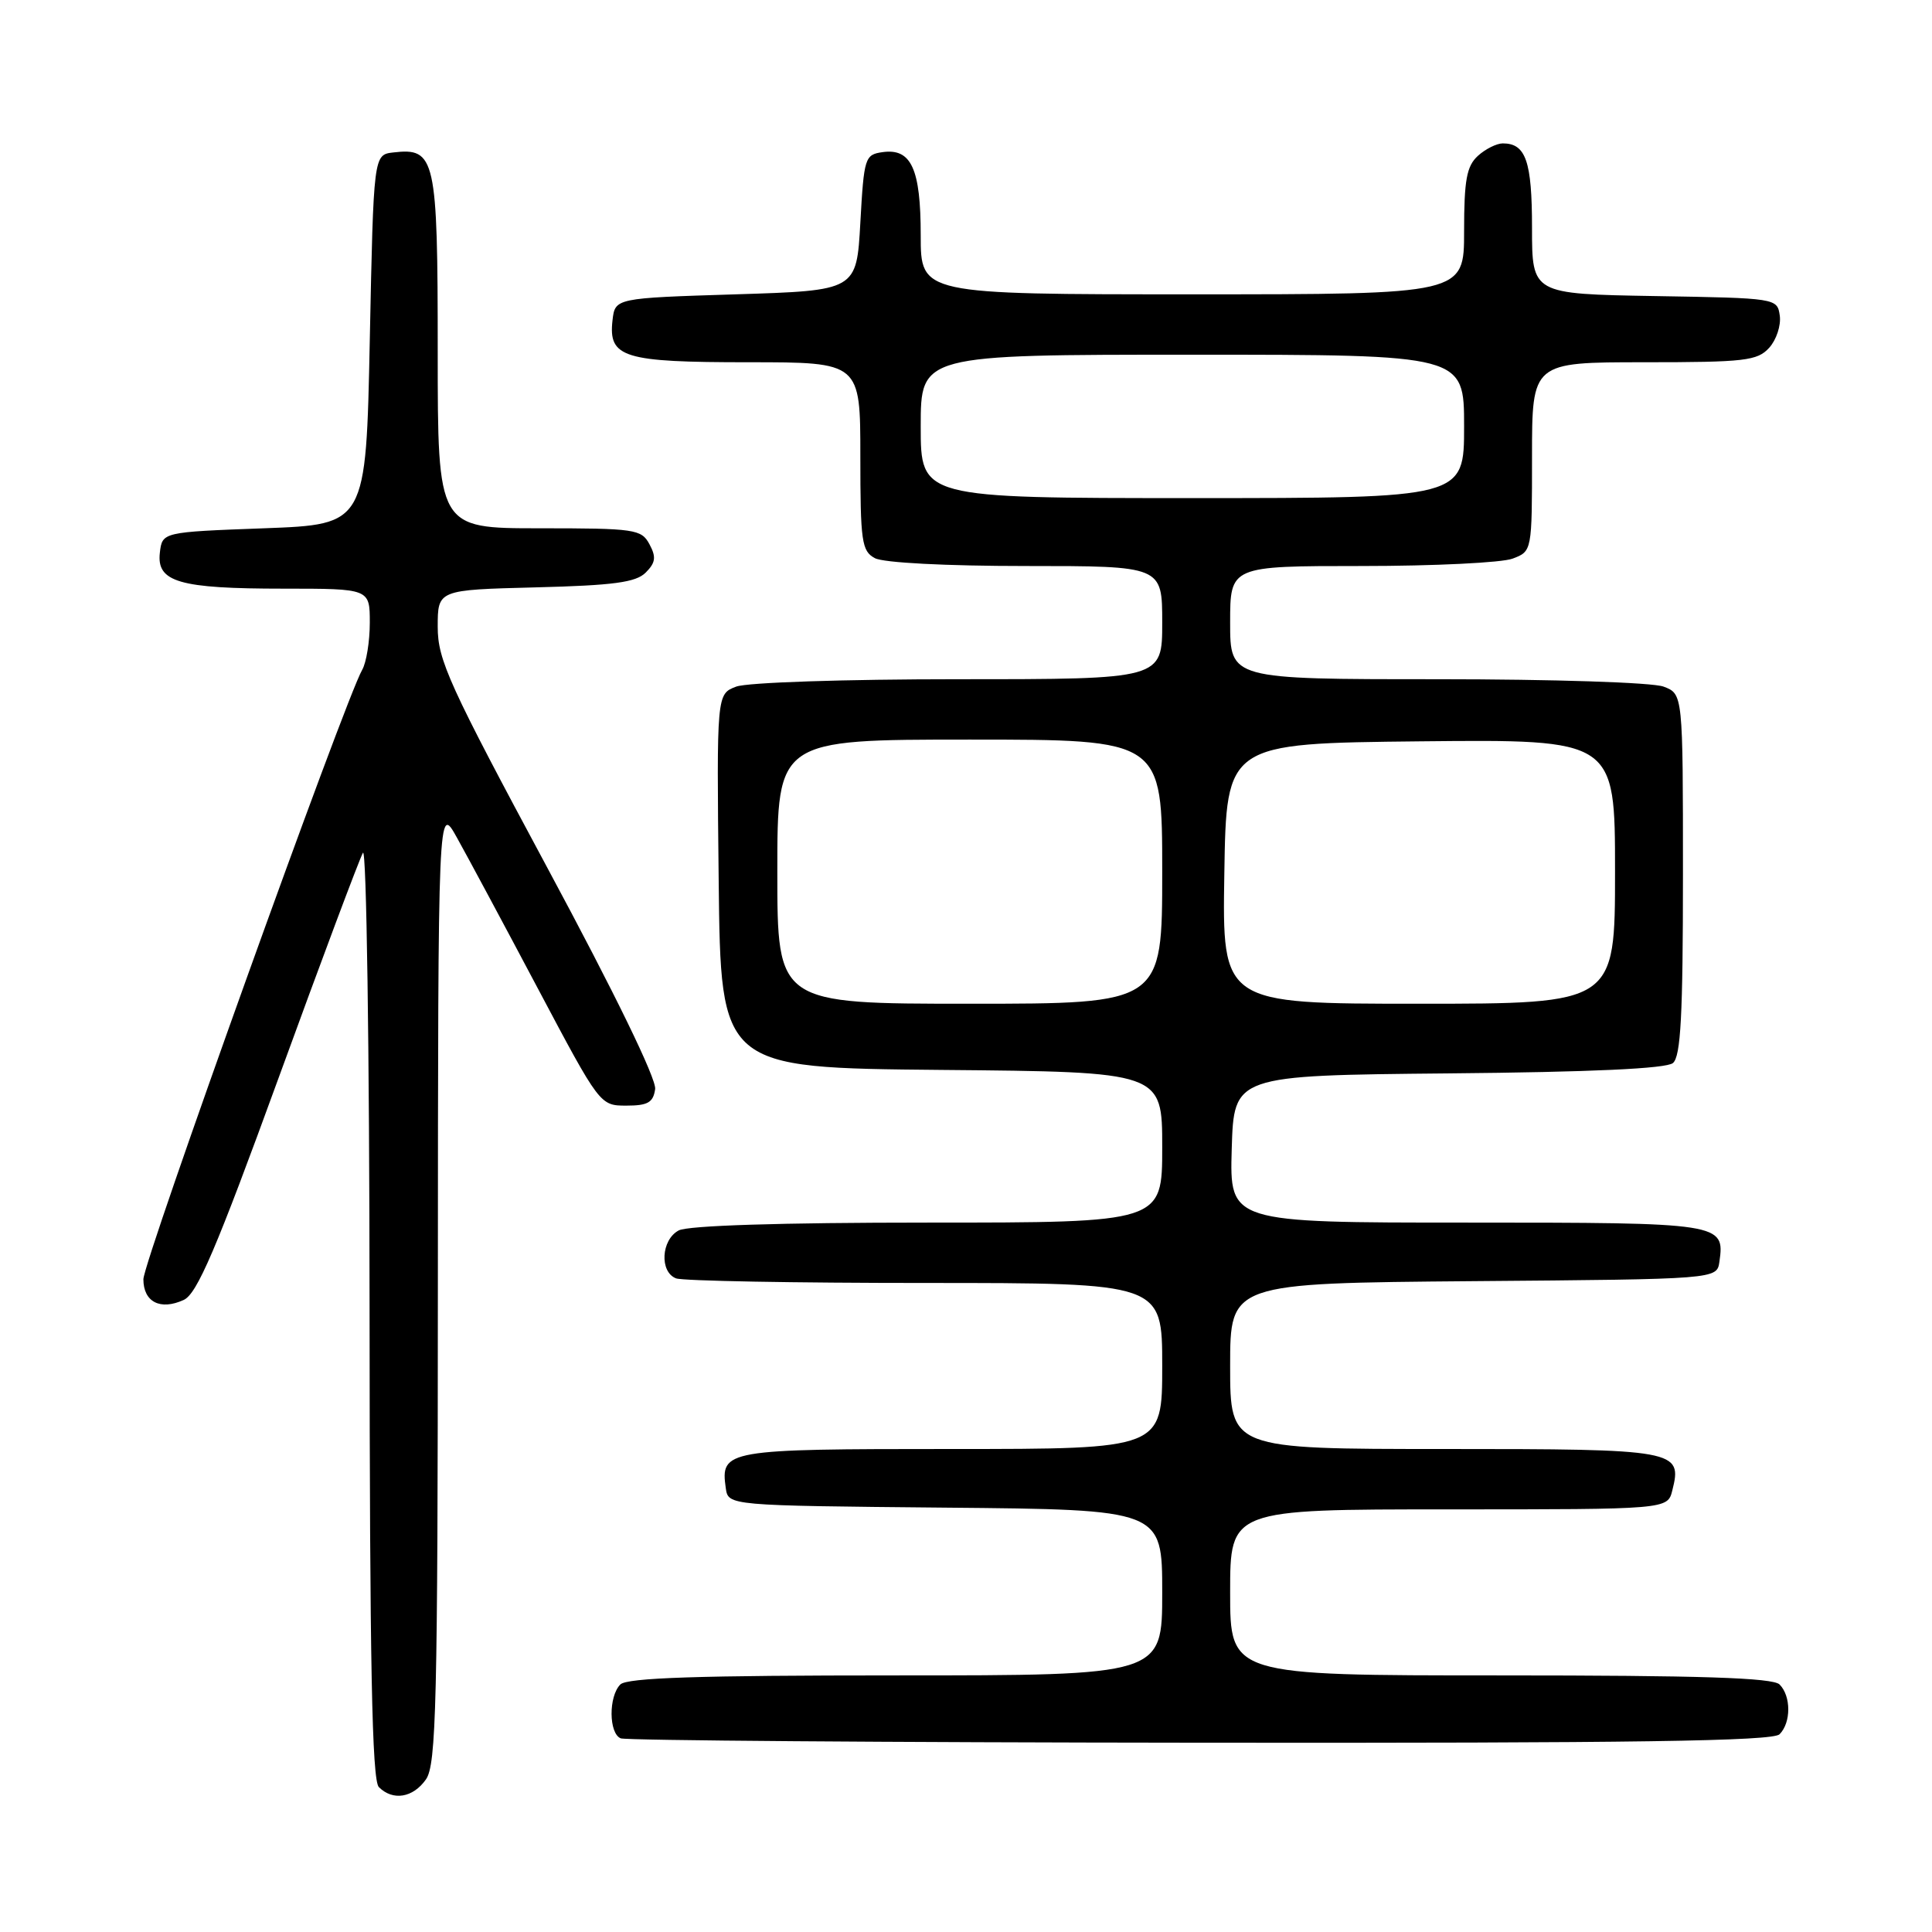 <?xml version="1.0" encoding="UTF-8" standalone="no"?>
<!DOCTYPE svg PUBLIC "-//W3C//DTD SVG 1.1//EN" "http://www.w3.org/Graphics/SVG/1.1/DTD/svg11.dtd" >
<svg xmlns="http://www.w3.org/2000/svg" xmlns:xlink="http://www.w3.org/1999/xlink" version="1.1" viewBox="0 0 256 256">
 <g >
 <path fill="currentColor"
d=" M 56.44 235.78 C 57.81 233.82 58.00 225.88 58.02 170.03 C 58.05 106.50 58.05 106.50 60.55 111.00 C 61.93 113.47 66.76 122.47 71.28 131.00 C 79.49 146.48 79.50 146.50 83.00 146.50 C 85.84 146.50 86.56 146.09 86.81 144.31 C 87.00 142.98 81.48 131.63 72.56 115.05 C 59.48 90.71 58.00 87.46 58.00 83.06 C 58.00 78.16 58.00 78.16 70.97 77.83 C 81.32 77.57 84.26 77.17 85.56 75.87 C 86.87 74.56 86.97 73.81 86.06 72.12 C 84.99 70.12 84.15 70.00 71.46 70.00 C 58.00 70.00 58.00 70.00 58.00 46.57 C 58.00 20.90 57.70 19.55 52.12 20.20 C 49.50 20.50 49.50 20.50 49.00 45.00 C 48.50 69.50 48.50 69.50 35.00 70.00 C 21.50 70.50 21.50 70.50 21.18 73.25 C 20.74 77.13 23.74 78.00 37.57 78.00 C 49.00 78.00 49.00 78.00 49.00 82.51 C 49.00 85.00 48.54 87.81 47.99 88.76 C 45.77 92.58 19.00 167.13 19.00 169.51 C 19.00 172.52 21.24 173.67 24.34 172.25 C 26.11 171.45 28.63 165.57 36.90 142.87 C 42.58 127.27 47.62 113.83 48.09 113.00 C 48.56 112.16 48.95 138.93 48.97 173.55 C 48.99 220.44 49.29 235.89 50.20 236.80 C 52.06 238.66 54.73 238.22 56.44 235.78 Z  M 235.80 229.80 C 237.34 228.26 237.34 224.74 235.80 223.20 C 234.91 222.31 225.31 222.00 198.80 222.00 C 163.00 222.00 163.00 222.00 163.00 211.00 C 163.00 200.00 163.00 200.00 191.98 200.00 C 220.96 200.00 220.96 200.00 221.59 197.49 C 222.94 192.13 222.24 192.00 191.38 192.00 C 163.00 192.00 163.00 192.00 163.00 181.01 C 163.00 170.03 163.00 170.03 195.25 169.76 C 227.50 169.50 227.50 169.50 227.83 167.19 C 228.56 162.06 228.18 162.00 194.34 162.00 C 162.93 162.00 162.93 162.00 163.21 152.25 C 163.50 142.50 163.50 142.50 191.92 142.23 C 210.84 142.06 220.78 141.60 221.67 140.86 C 222.71 140.00 223.00 134.55 223.00 115.85 C 223.00 91.95 223.00 91.95 220.43 90.98 C 218.99 90.43 205.84 90.00 190.43 90.00 C 163.00 90.00 163.00 90.00 163.00 82.50 C 163.00 75.00 163.00 75.00 180.43 75.00 C 190.02 75.00 199.02 74.56 200.43 74.02 C 203.00 73.05 203.00 73.05 203.00 60.52 C 203.00 48.00 203.00 48.00 217.85 48.00 C 231.21 48.00 232.86 47.81 234.43 46.08 C 235.38 45.03 236.01 43.12 235.83 41.83 C 235.50 39.51 235.42 39.50 219.25 39.23 C 203.00 38.95 203.00 38.95 203.00 30.18 C 203.00 21.36 202.18 19.00 199.13 19.00 C 198.32 19.00 196.83 19.74 195.83 20.65 C 194.34 22.01 194.00 23.84 194.00 30.65 C 194.00 39.00 194.00 39.00 158.00 39.00 C 122.00 39.00 122.00 39.00 122.00 31.19 C 122.00 22.36 120.75 19.62 116.94 20.16 C 114.60 20.49 114.48 20.88 114.00 29.50 C 113.50 38.50 113.50 38.50 97.50 39.00 C 81.50 39.50 81.50 39.50 81.16 42.45 C 80.60 47.39 82.60 48.00 99.19 48.00 C 114.00 48.00 114.00 48.00 114.00 60.46 C 114.00 71.76 114.18 73.03 115.93 73.96 C 117.06 74.57 125.39 75.00 135.93 75.00 C 154.00 75.00 154.00 75.00 154.00 82.50 C 154.00 90.00 154.00 90.00 127.07 90.00 C 111.86 90.00 99.01 90.43 97.55 90.98 C 94.96 91.96 94.96 91.96 95.23 116.73 C 95.50 141.50 95.50 141.50 124.75 141.77 C 154.00 142.03 154.00 142.03 154.00 152.02 C 154.00 162.00 154.00 162.00 122.93 162.00 C 103.43 162.00 91.15 162.39 89.93 163.04 C 87.60 164.28 87.37 168.54 89.58 169.39 C 90.45 169.73 105.30 170.00 122.58 170.00 C 154.00 170.00 154.00 170.00 154.00 181.00 C 154.00 192.00 154.00 192.00 126.12 192.00 C 96.10 192.00 95.45 192.11 96.17 197.19 C 96.50 199.50 96.50 199.50 125.25 199.77 C 154.00 200.03 154.00 200.03 154.00 211.02 C 154.00 222.00 154.00 222.00 118.70 222.00 C 92.58 222.00 83.09 222.31 82.20 223.20 C 80.62 224.78 80.66 229.69 82.25 230.34 C 82.94 230.62 117.50 230.88 159.05 230.92 C 216.57 230.98 234.89 230.71 235.80 229.80 Z  M 103.00 115.50 C 103.00 98.00 103.00 98.00 128.50 98.00 C 154.00 98.00 154.00 98.00 154.00 115.50 C 154.00 133.00 154.00 133.00 128.50 133.00 C 103.00 133.00 103.00 133.00 103.00 115.50 Z  M 162.23 115.75 C 162.50 98.50 162.50 98.50 188.25 98.23 C 214.00 97.97 214.00 97.97 214.00 115.48 C 214.00 133.00 214.00 133.00 187.98 133.00 C 161.95 133.00 161.95 133.00 162.23 115.75 Z  M 122.00 56.50 C 122.00 47.00 122.00 47.00 158.00 47.00 C 194.00 47.00 194.00 47.00 194.00 56.50 C 194.00 66.00 194.00 66.00 158.00 66.00 C 122.00 66.00 122.00 66.00 122.00 56.50 Z "/>
</g>
</svg>